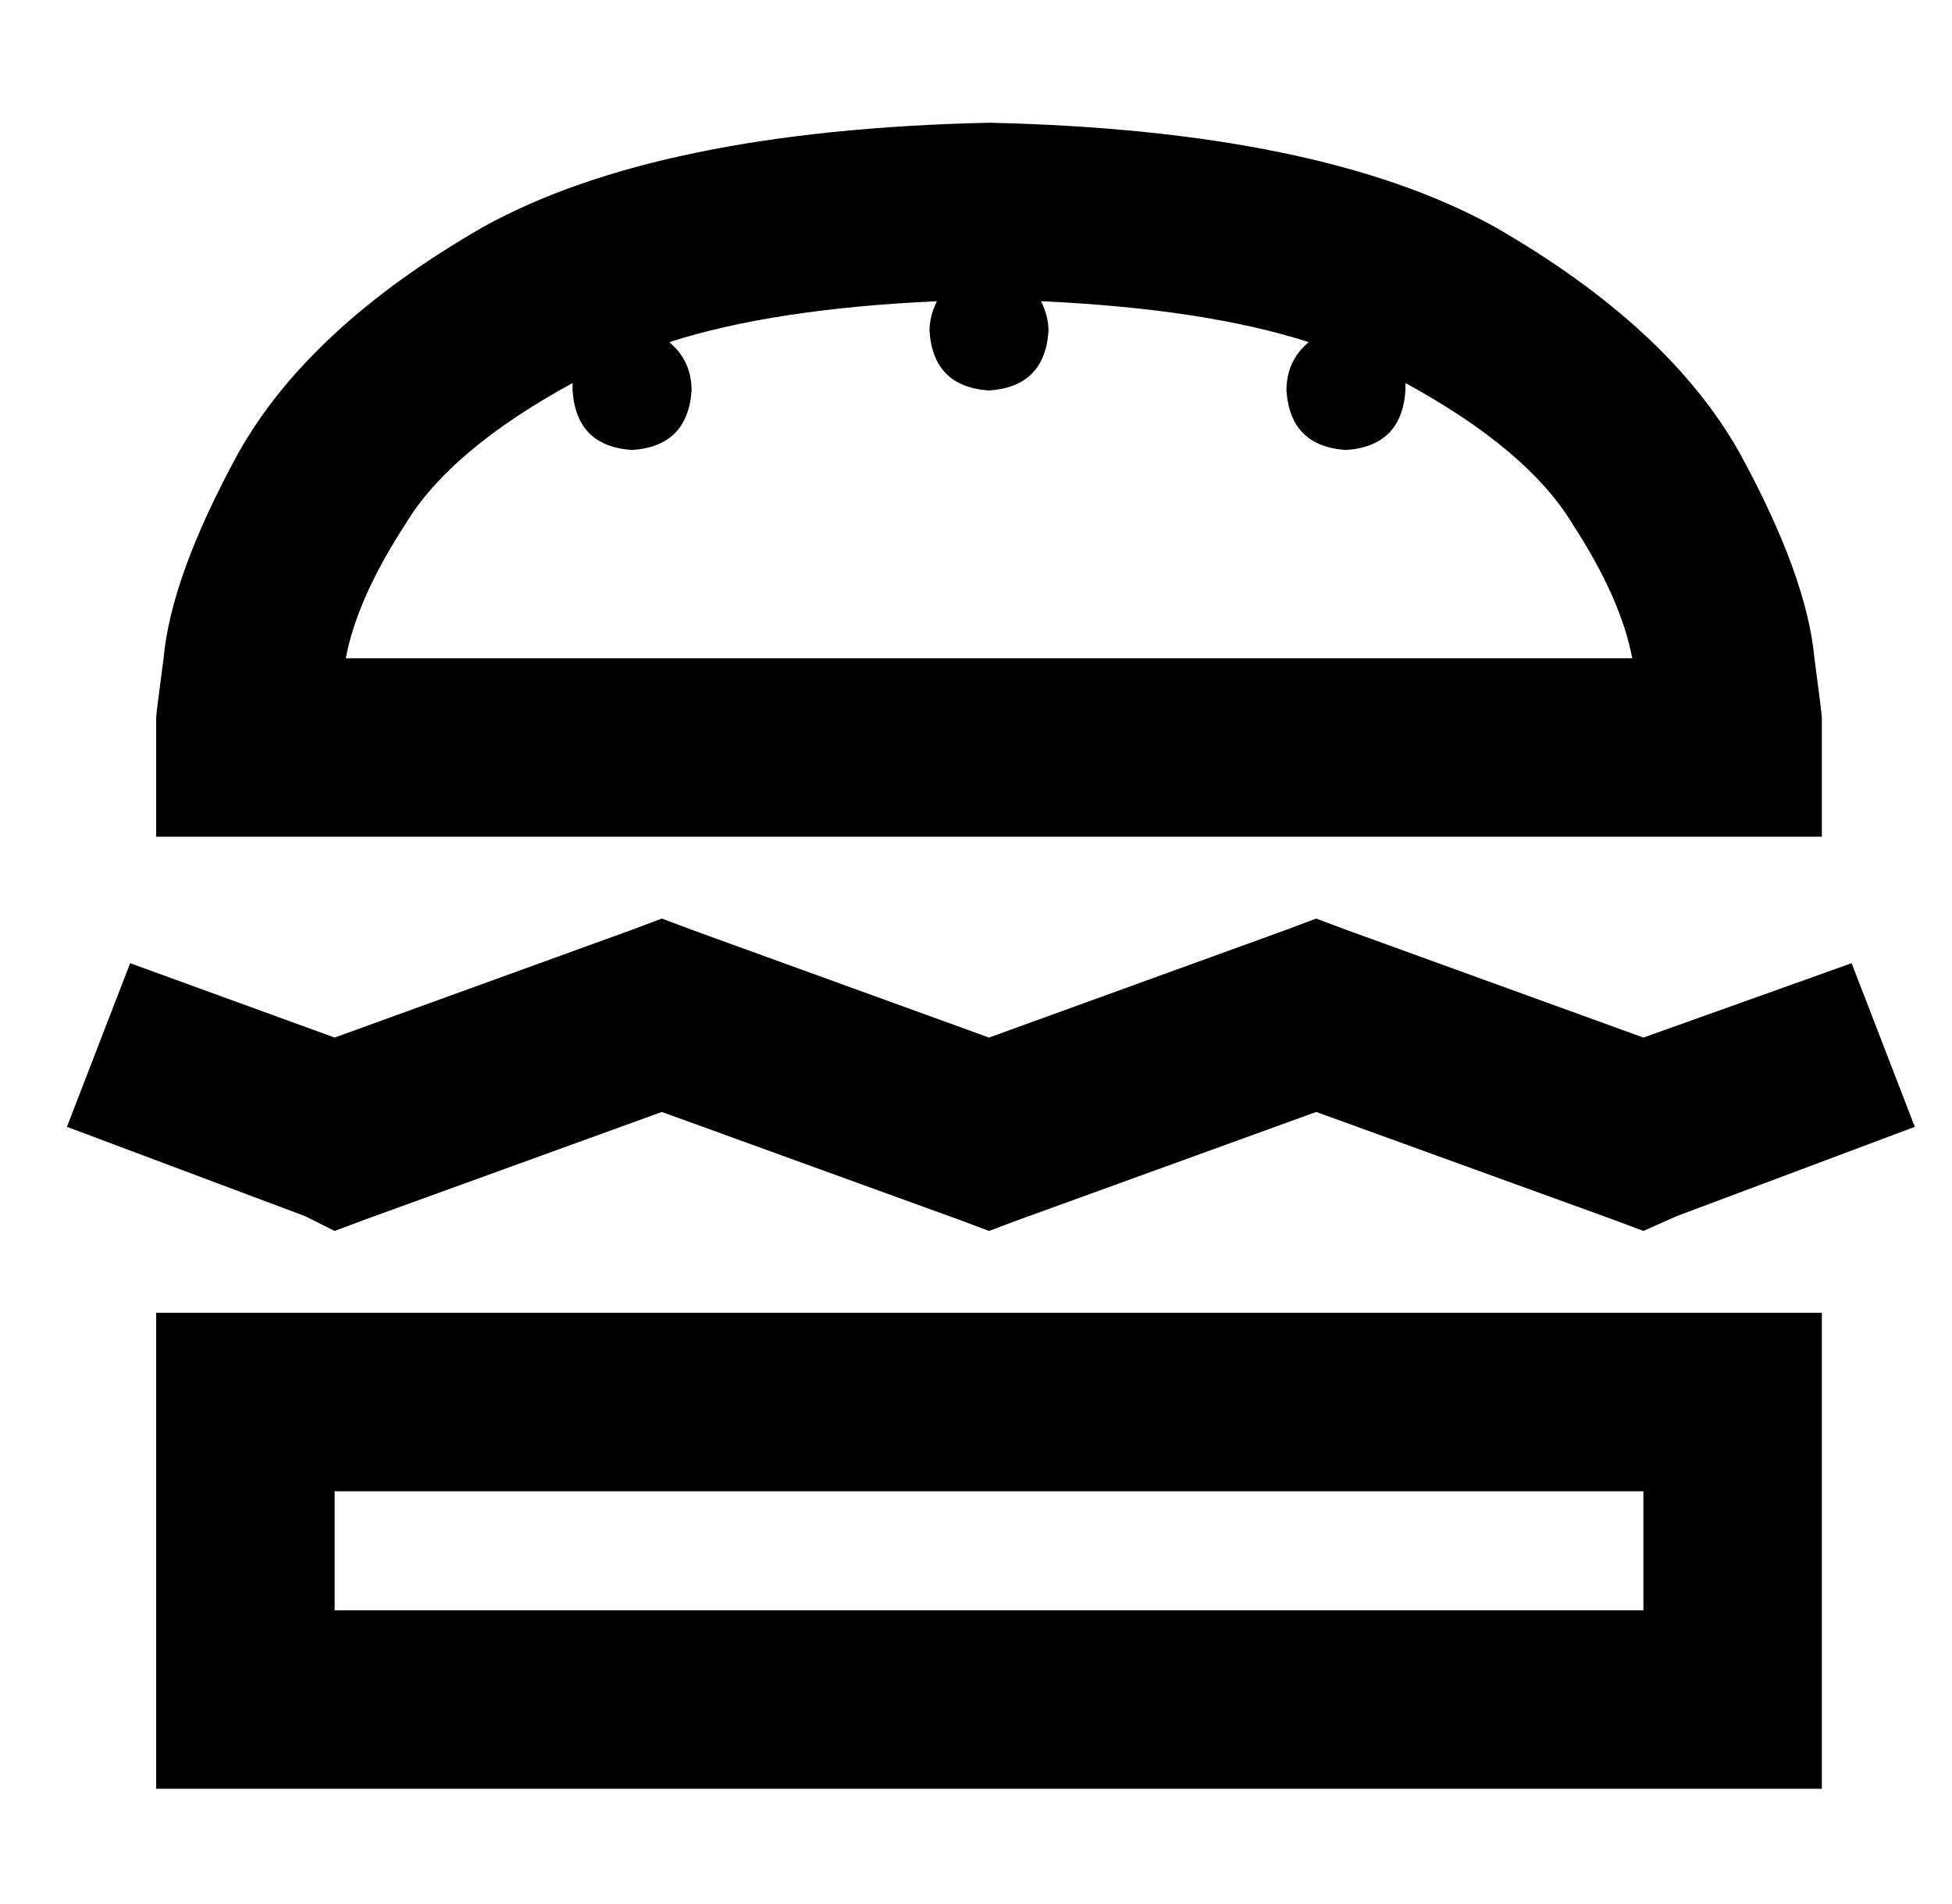 <?xml version="1.0" standalone="no"?>
<!DOCTYPE svg PUBLIC "-//W3C//DTD SVG 1.1//EN" "http://www.w3.org/Graphics/SVG/1.1/DTD/svg11.dtd" >
<svg xmlns="http://www.w3.org/2000/svg" xmlns:xlink="http://www.w3.org/1999/xlink" version="1.1" viewBox="-10 -40 525 512">
   <path fill="currentColor"
d="M32 185v-32v32v-32q0 -1 2 -16q2 -22 20 -55q19 -34 66 -61q47 -26 136 -28q89 2 136 28q47 27 66 61q18 33 20 55q2 15 2 16v32v0h-48h-400zM99 101q-13 20 -16 36h346v0q-3 -16 -16 -36q-12 -20 -45 -38v2q-1 15 -16 16q-15 -1 -16 -16q0 -8 6 -13q-28 -9 -72 -11
q2 4 2 8q-1 15 -16 16q-15 -1 -16 -16q0 -4 2 -8q-44 2 -72 11q6 5 6 13q-1 15 -16 16q-15 -1 -16 -16v-1v-1q-33 18 -45 38v0zM80 393h352h-352h352v-32v0h-352v0v32v0zM32 313h48h-48h448v48v0v32v0v48v0h-48h-400v-48v0v-32v0v-48v0zM176 210l80 29l-80 -29l80 29l80 -29
v0l8 -3v0l8 3v0l80 29v0l56 -20v0l17 44v0l-64 24v0l-9 4v0l-8 -3v0l-80 -29v0l-80 29v0l-8 3v0l-8 -3v0l-80 -29v0l-80 29v0l-8 3v0l-8 -4v0l-64 -24v0l17 -44v0l55 20v0l80 -29v0l8 -3v0l8 3v0z" />
</svg>
